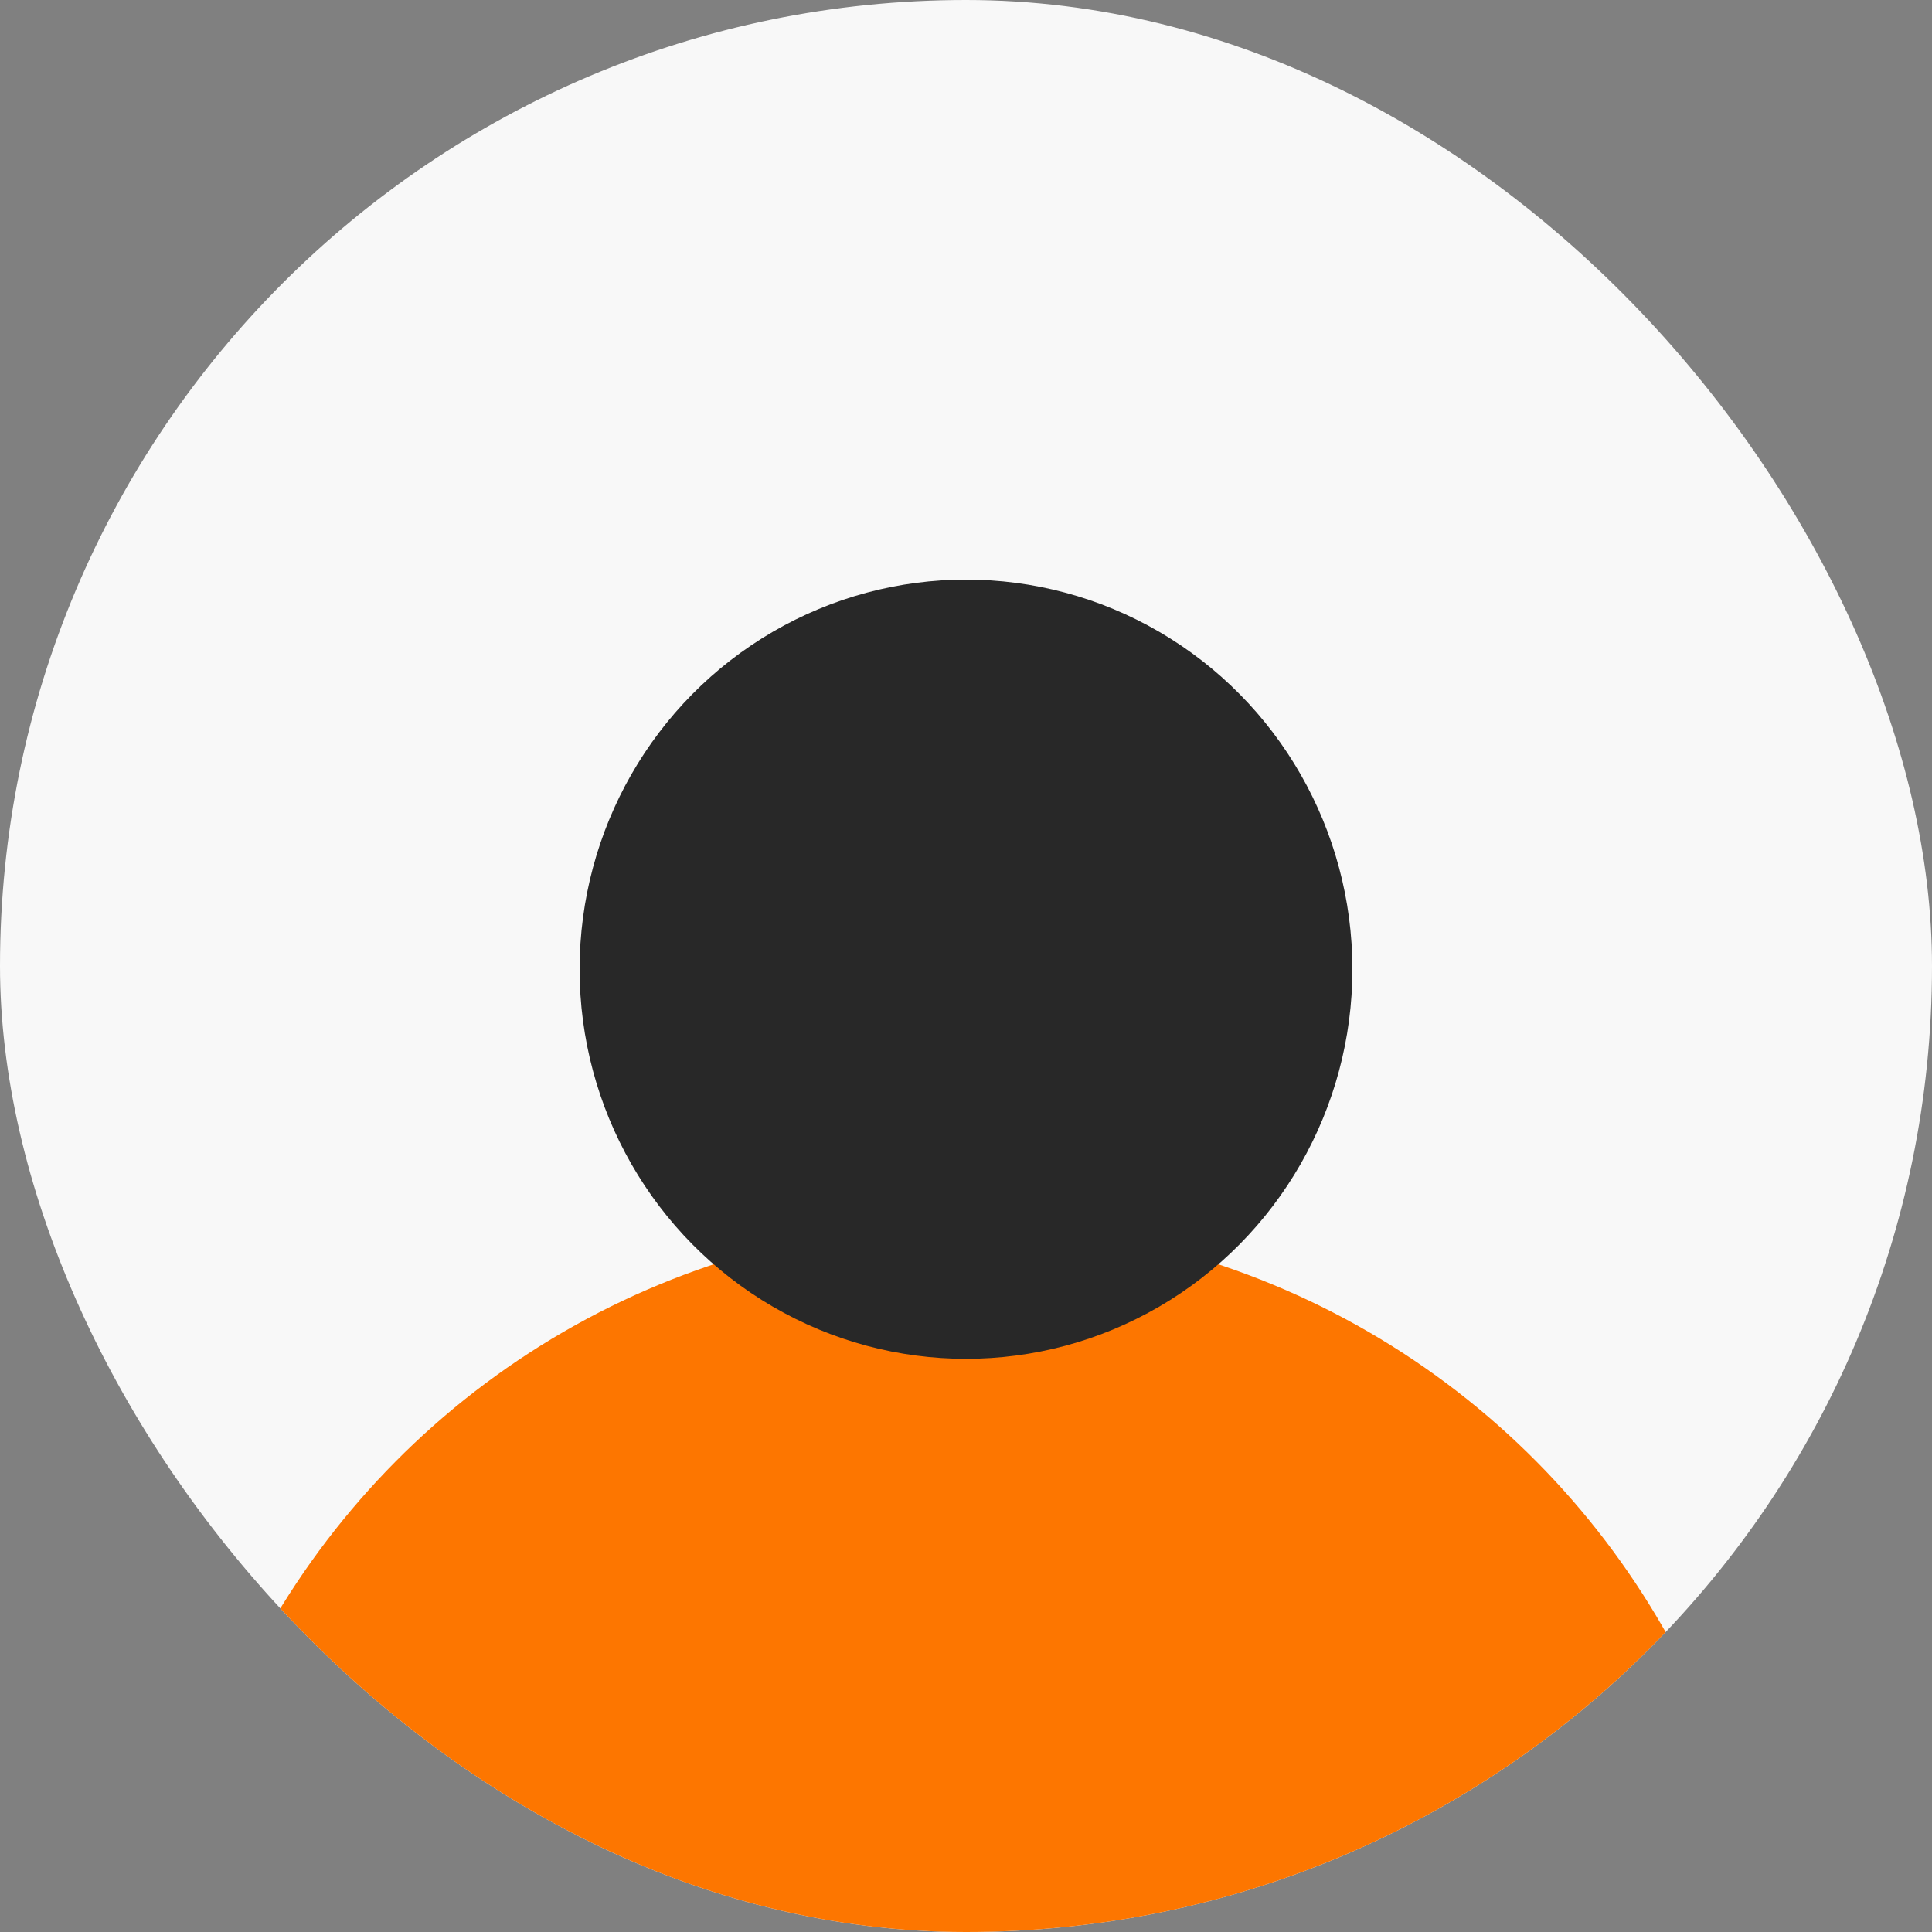 <svg width="300" height="300" viewBox="0 0 300 300" fill="none" xmlns="http://www.w3.org/2000/svg">
<rect x="0" y="0" width="300" height="300" fill="#808080" stroke="none"/>
<g clip-path="url(#clip0_1_5)">
<rect width="300" height="300" rx="150" fill="#F8F8F8"/>
<ellipse cx="150" cy="315.5" rx="125" ry="125.5" fill="#FD7600"/>
<ellipse cx="150" cy="150.5" rx="60" ry="60.5" fill="#282828"/>
</g>
<defs>
<clipPath id="clip0_1_5">
<rect width="300" height="300" rx="150" fill="white"/>
</clipPath>
</defs>
</svg>
